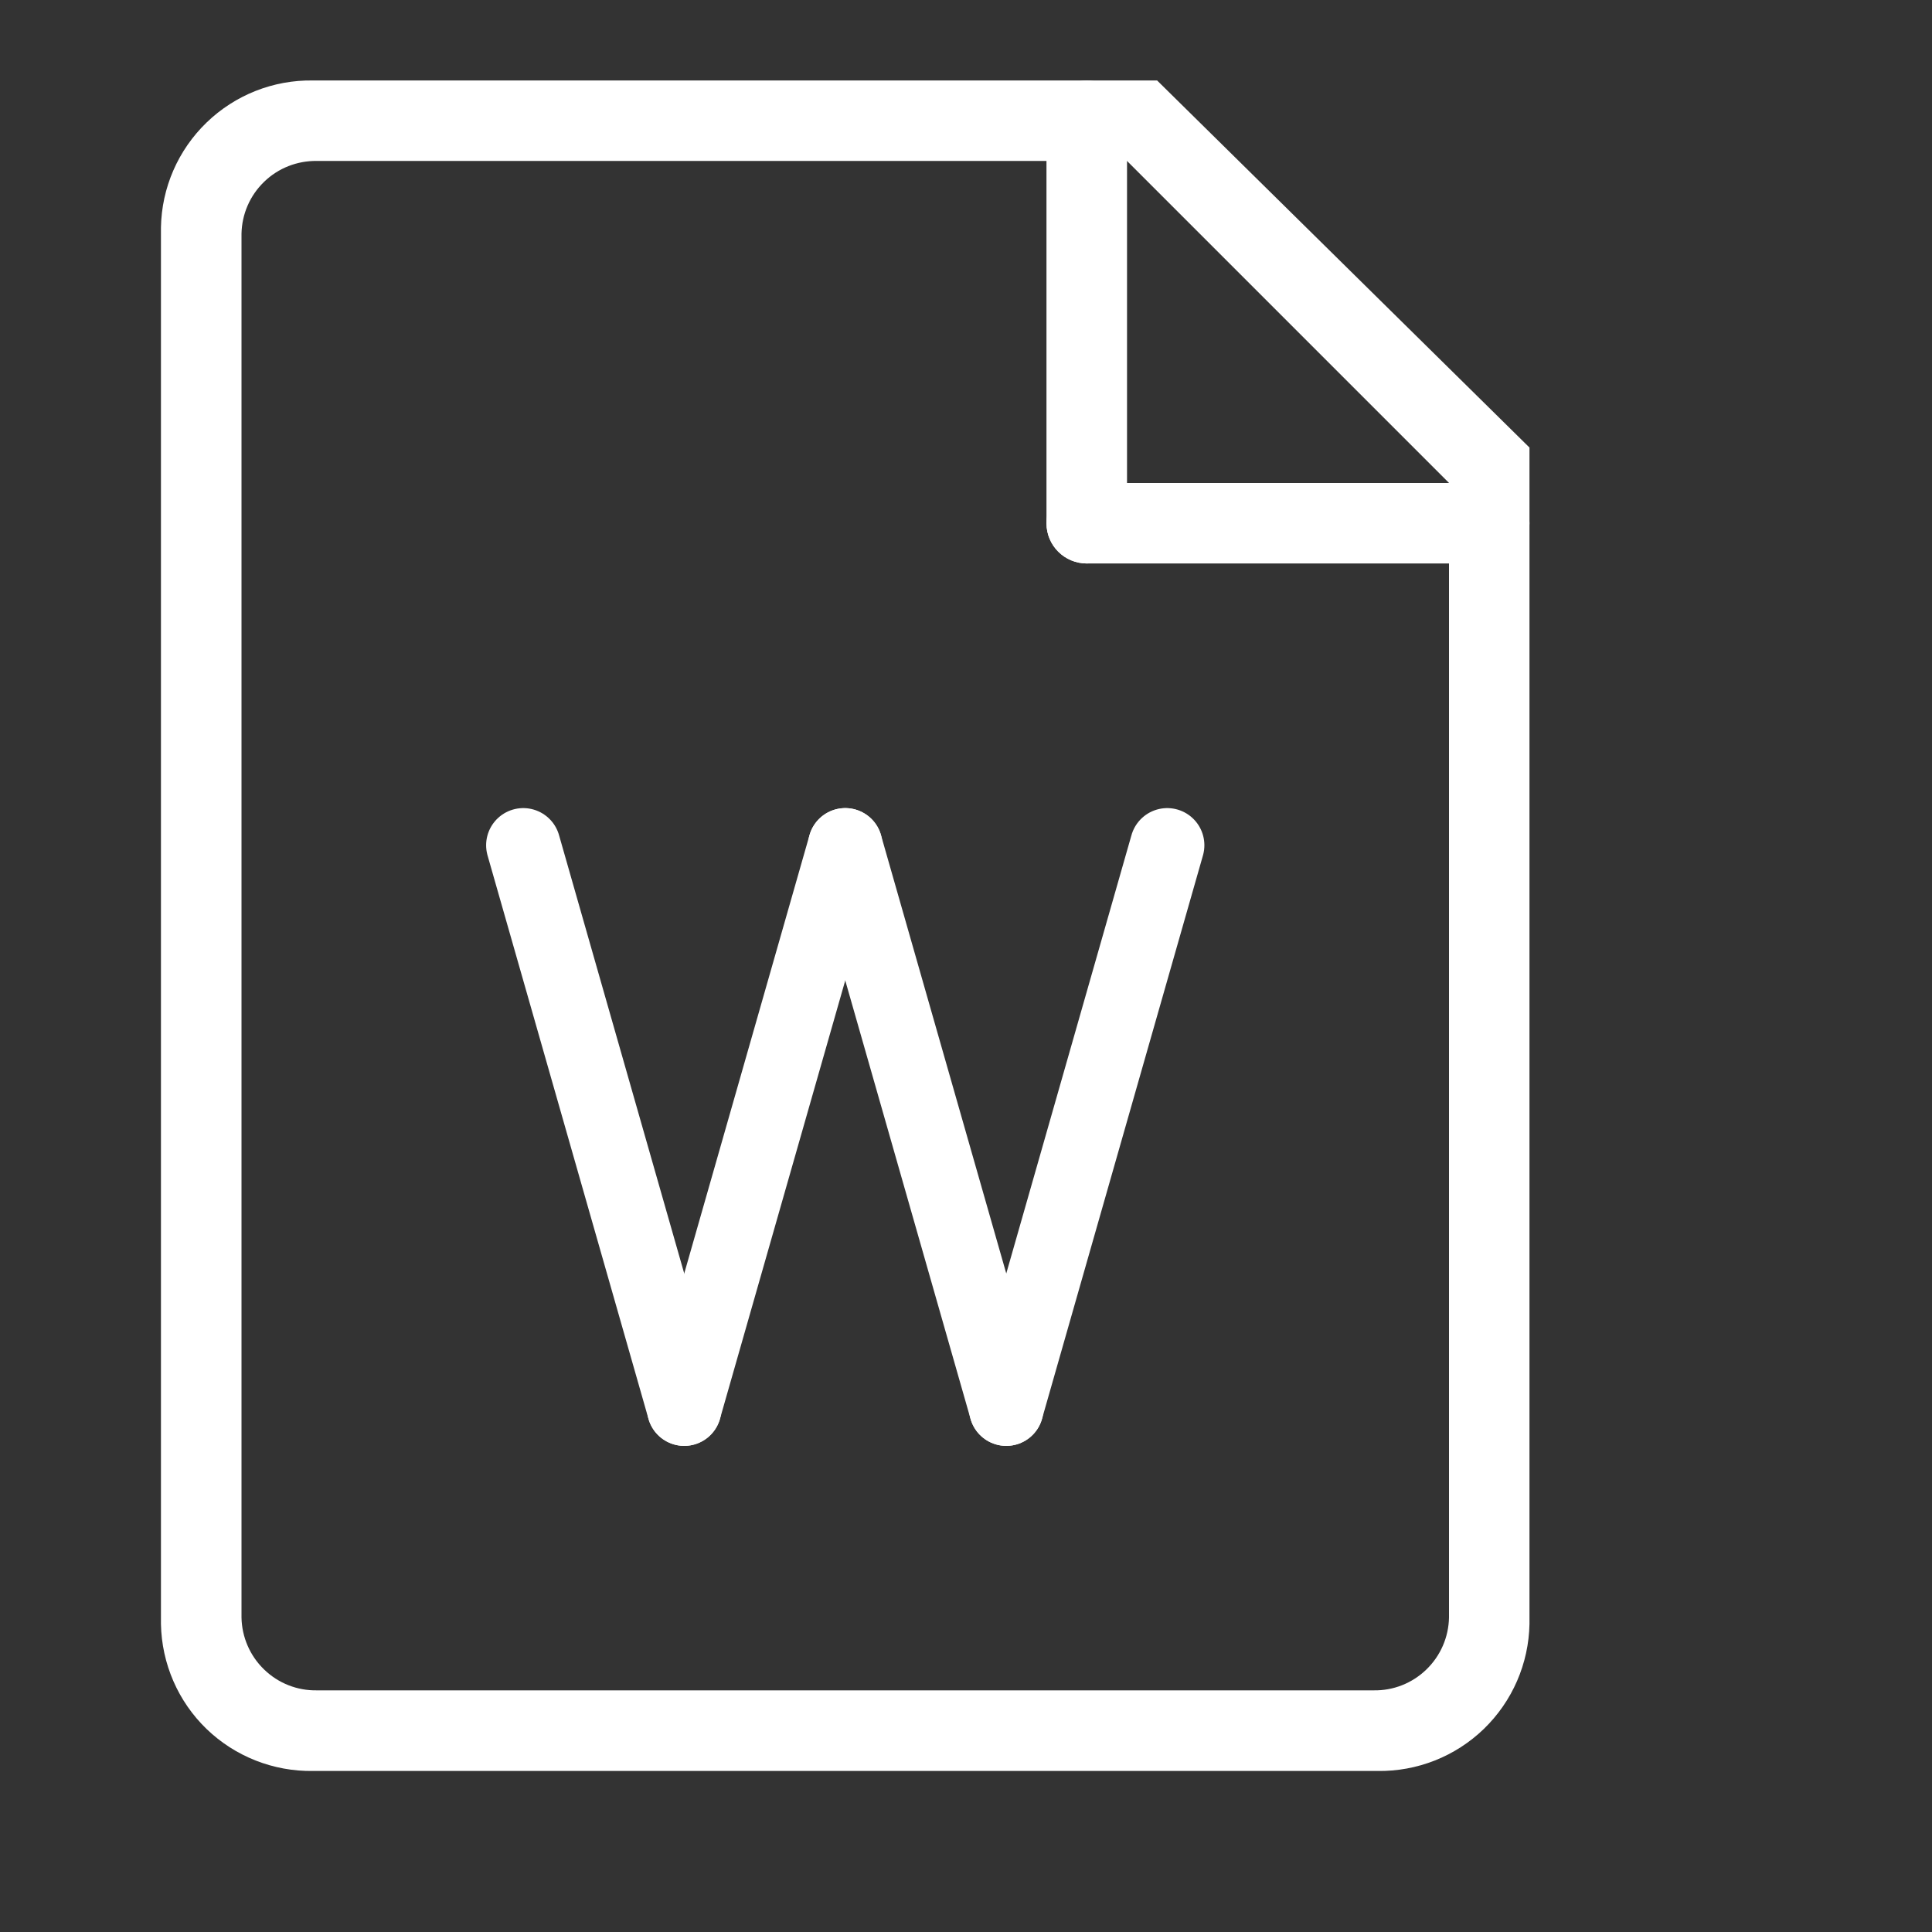 <svg width="26" height="26" viewBox="0 0 26 26" fill="none" xmlns="http://www.w3.org/2000/svg">
<rect x="0" y="0" width="26" height="26" fill="#333333" stroke="none"/>
<path d="M15.167 1.625C15.167 1.326 14.924 1.083 14.625 1.083C14.326 1.083 14.083 1.326 14.083 1.625V7.042C14.083 7.341 14.326 7.583 14.625 7.583C14.924 7.583 15.167 7.341 15.167 7.042V1.625Z" fill="white"/>
<path d="M20.042 6.5H14.625C14.326 6.5 14.083 6.743 14.083 7.042C14.083 7.341 14.326 7.583 14.625 7.583H20.042C20.341 7.583 20.583 7.341 20.583 7.042C20.583 6.743 20.341 6.5 20.042 6.5Z" fill="white"/>
<path d="M18.537 23.833H4.213C3.679 23.841 3.164 23.638 2.78 23.268C2.396 22.897 2.176 22.389 2.166 21.855V3.062C2.175 2.528 2.396 2.02 2.78 1.649C3.164 1.278 3.679 1.074 4.213 1.083H15.572L20.583 6.023V21.855C20.573 22.389 20.352 22.896 19.969 23.267C19.585 23.638 19.071 23.841 18.537 23.833ZM4.265 2.166C4 2.162 3.745 2.262 3.555 2.446C3.364 2.63 3.255 2.881 3.25 3.146V21.768C3.255 22.032 3.364 22.284 3.555 22.468C3.745 22.652 4 22.753 4.265 22.748H18.485C18.75 22.753 19.005 22.652 19.195 22.468C19.386 22.284 19.495 22.032 19.5 21.768V6.499L15.167 2.166H4.265Z" fill="white"/>
<path d="M7.042 11.375L9.208 18.958" stroke="white" stroke-linecap="round"/>
<path d="M11.375 11.375L13.542 18.958" stroke="white" stroke-linecap="round"/>
<path d="M11.375 11.375L9.208 18.958" stroke="white" stroke-linecap="round"/>
<path d="M15.708 11.375L13.542 18.958" stroke="white" stroke-linecap="round"/>
</svg>
